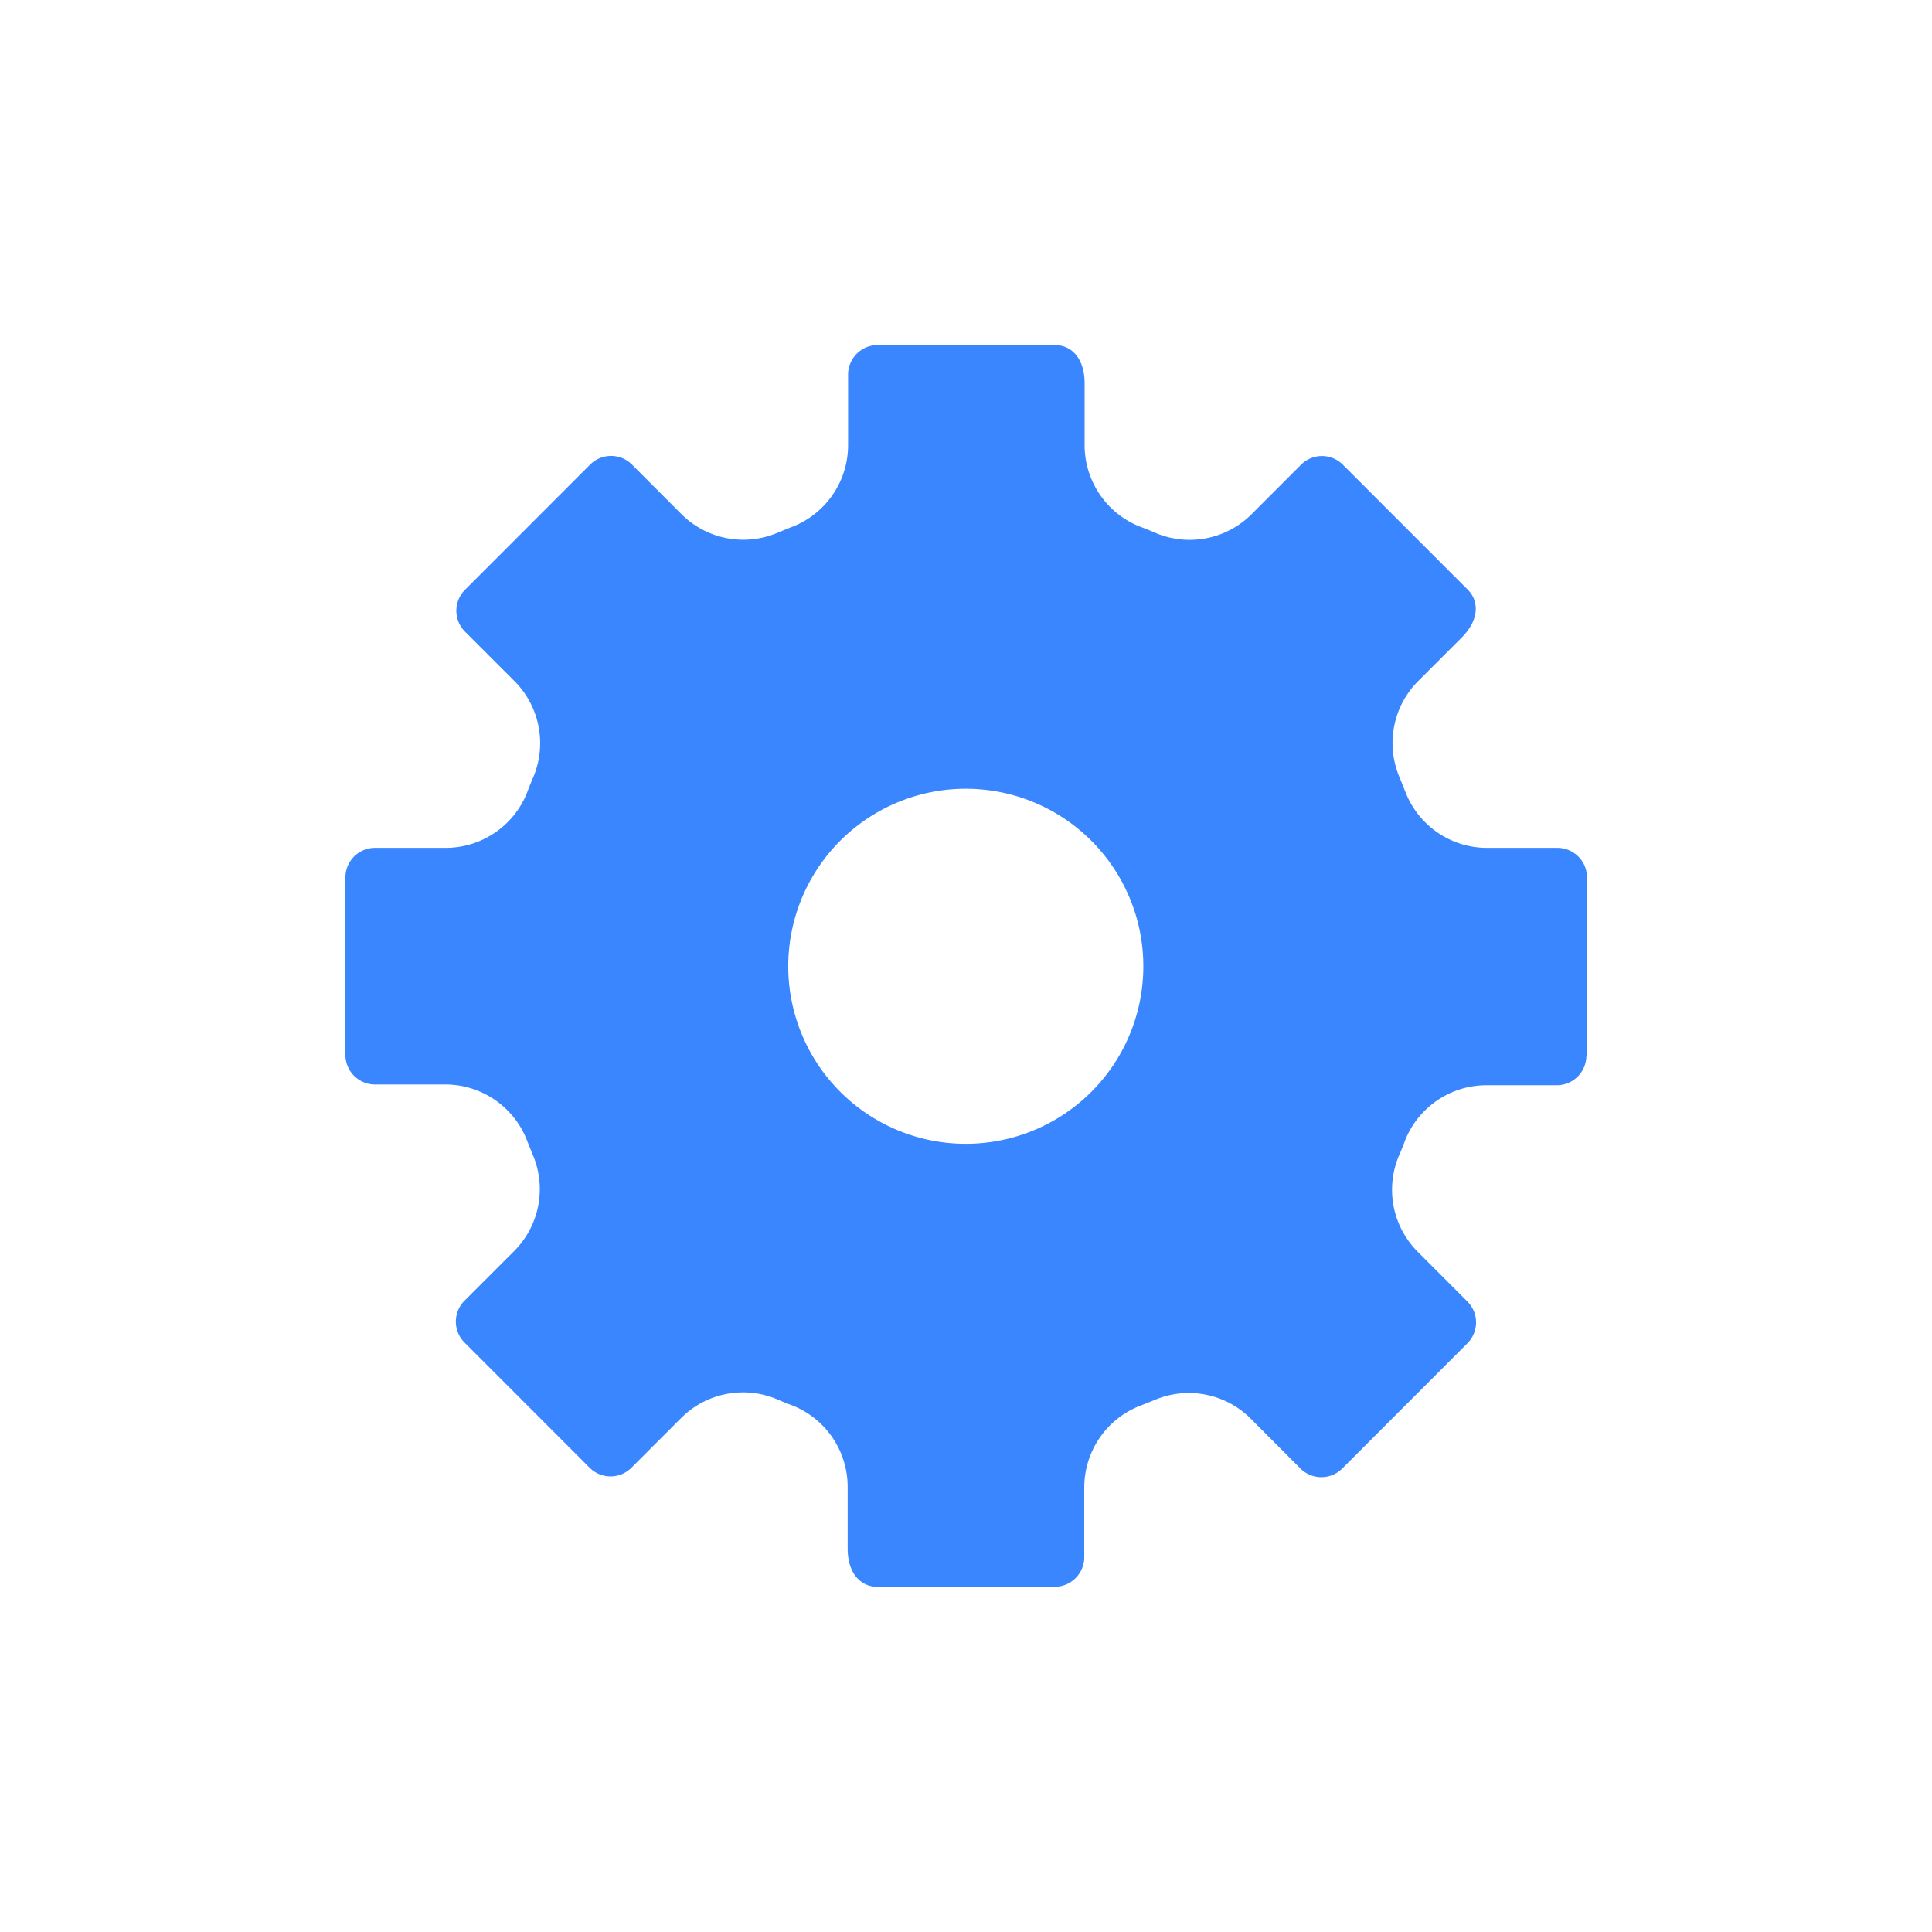 <svg xmlns="http://www.w3.org/2000/svg" xmlns:xlink="http://www.w3.org/1999/xlink" width="28" height="28" viewBox="0 0 28 28">
  <defs>
    <clipPath id="clip-icon-setting-hover_or_sel">
      <rect width="28" height="28"/>
    </clipPath>
  </defs>
  <g id="icon-setting-hover_or_sel" clip-path="url(#clip-icon-setting-hover_or_sel)">
    <g id="icon" transform="translate(-1628 -188)">
      <rect id="矩形_381" data-name="矩形 381" width="28" height="28" transform="translate(1628 188)" fill="none" opacity="0.542"/>
      <path id="路径_1532" data-name="路径 1532" d="M177,85.291V82.717a.429.429,0,0,0-.428-.429h-1.01a1.268,1.268,0,0,1-1.187-.794c-.03-.075-.06-.151-.091-.226a1.271,1.271,0,0,1,.272-1.4l.627-.627c.257-.257.255-.527.09-.694l-1.814-1.815a.428.428,0,0,0-.6,0l-.714.714a1.27,1.27,0,0,1-1.407.274c-.074-.033-.149-.063-.225-.091a1.27,1.27,0,0,1-.794-1.186v-.888c0-.363-.192-.554-.429-.554h-2.57a.429.429,0,0,0-.429.429v1.01a1.271,1.271,0,0,1-.794,1.189c-.076.029-.151.06-.225.091a1.269,1.269,0,0,1-1.4-.273l-.713-.714a.429.429,0,0,0-.606,0l-1.814,1.815a.429.429,0,0,0,0,.606l.714.714a1.273,1.273,0,0,1,.274,1.4c-.033.075-.063.15-.091.226a1.27,1.27,0,0,1-1.187.794h-1.014a.429.429,0,0,0-.429.429v2.573a.429.429,0,0,0,.429.427h1.009a1.27,1.27,0,0,1,1.187.794c.03.076.06.152.091.226a1.271,1.271,0,0,1-.276,1.4l-.714.714a.429.429,0,0,0,0,.606l1.814,1.815a.428.428,0,0,0,.605,0l.714-.714a1.268,1.268,0,0,1,1.4-.277c.075.033.15.063.226.091a1.27,1.27,0,0,1,.794,1.186v.885c0,.363.192.554.429.554h2.571a.429.429,0,0,0,.429-.429h0v-1a1.271,1.271,0,0,1,.793-1.188c.076-.029.152-.06.226-.09a1.268,1.268,0,0,1,1.4.277l.714.716a.429.429,0,0,0,.606,0l1.814-1.815a.428.428,0,0,0,0-.605h0l-.714-.715a1.272,1.272,0,0,1-.278-1.4c.033-.074.063-.15.091-.226a1.27,1.27,0,0,1,1.187-.794h1.009a.429.429,0,0,0,.429-.428Zm-9,1.286A2.573,2.573,0,1,1,170.57,84h0A2.572,2.572,0,0,1,168,86.577Z" transform="translate(1474 118)" fill="#3986ff"/>
    </g>
  </g>
</svg>
